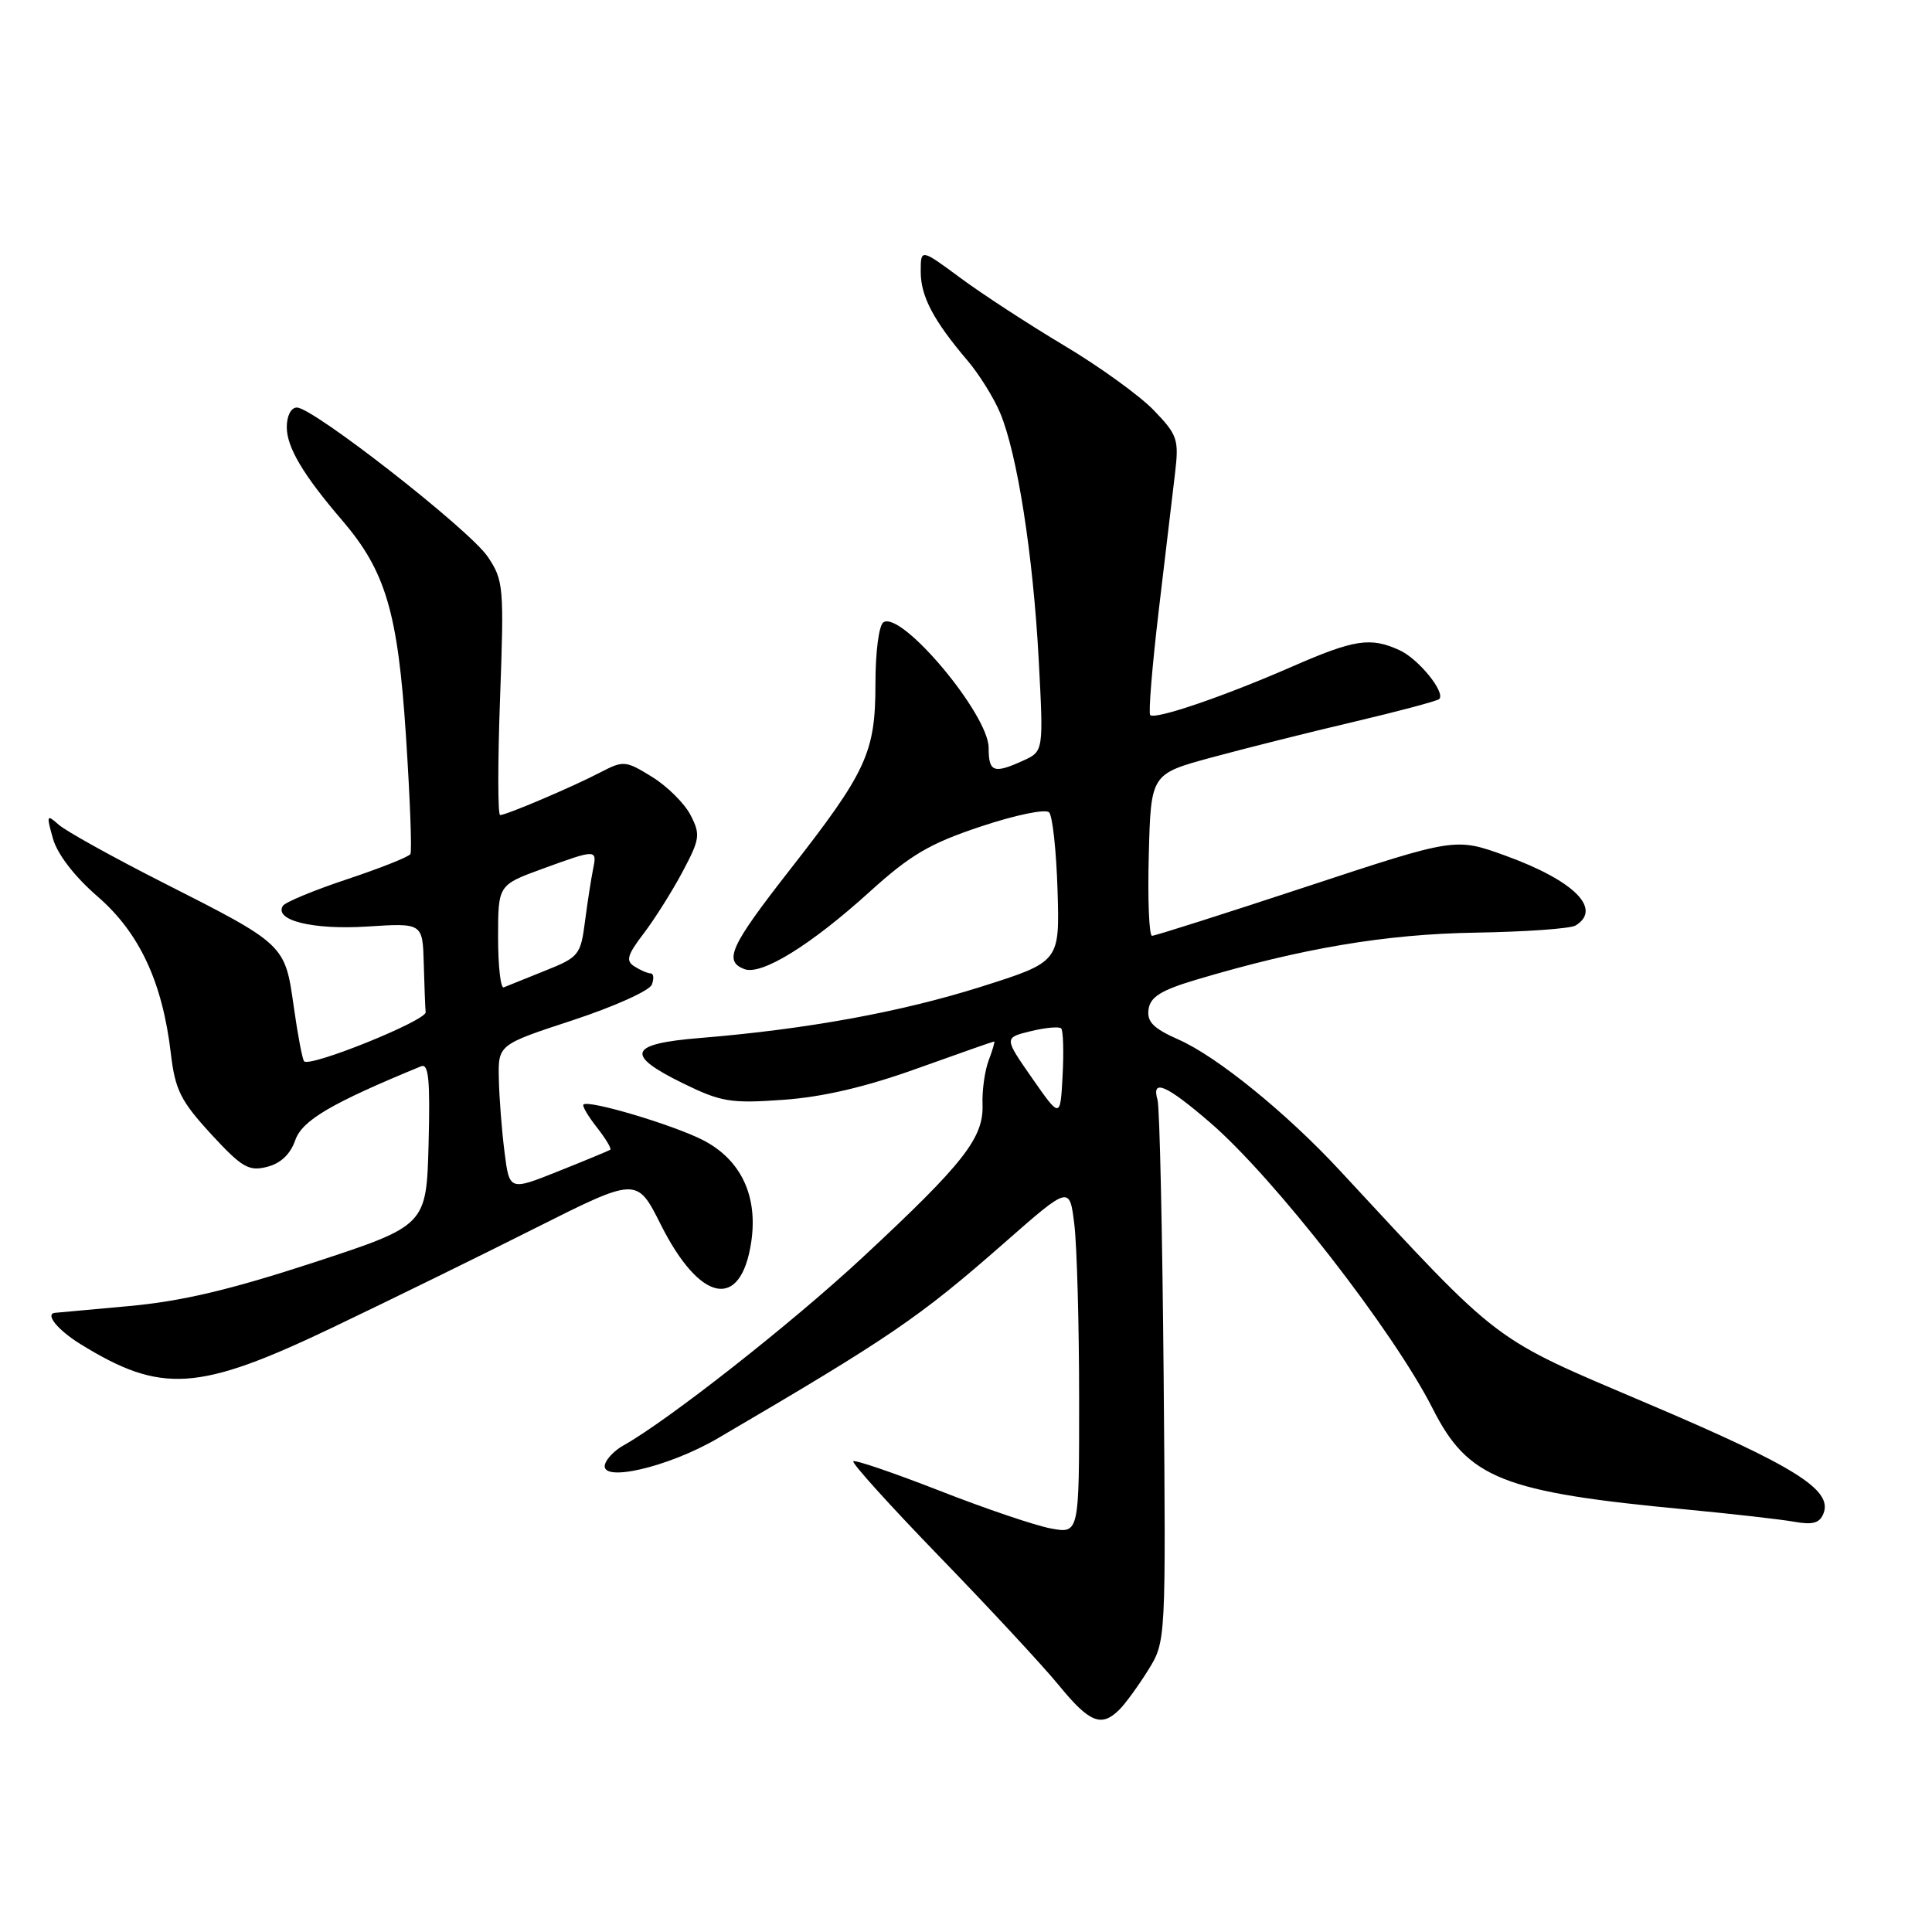<?xml version="1.0" encoding="UTF-8" standalone="no"?>
<!DOCTYPE svg PUBLIC "-//W3C//DTD SVG 1.1//EN" "http://www.w3.org/Graphics/SVG/1.1/DTD/svg11.dtd" >
<svg xmlns="http://www.w3.org/2000/svg" xmlns:xlink="http://www.w3.org/1999/xlink" version="1.1" viewBox="0 0 256 256">
 <g >
 <path fill="currentColor"
d=" M 148.33 226.53 C 149.14 225.72 150.86 223.35 152.15 221.28 C 154.49 217.50 154.49 217.50 154.19 182.50 C 154.02 163.25 153.66 146.71 153.38 145.75 C 152.54 142.87 154.52 143.73 160.35 148.75 C 168.82 156.04 184.65 176.39 189.84 186.65 C 194.53 195.92 199.05 197.72 223.50 200.02 C 229.55 200.60 235.96 201.32 237.74 201.64 C 240.22 202.08 241.13 201.82 241.63 200.52 C 242.83 197.40 237.81 194.27 218.36 186.00 C 197.40 177.08 199.20 178.45 177.50 155.06 C 170.47 147.48 161.26 140.00 156.19 137.76 C 152.81 136.27 151.95 135.39 152.19 133.73 C 152.43 132.09 153.86 131.20 158.50 129.82 C 172.51 125.64 183.61 123.77 195.53 123.58 C 202.15 123.47 208.11 123.05 208.78 122.63 C 212.34 120.43 208.57 116.68 199.48 113.38 C 192.84 110.98 192.84 110.98 173.11 117.49 C 162.26 121.07 153.05 124.00 152.65 124.00 C 152.26 124.00 152.06 119.18 152.22 113.28 C 152.50 102.56 152.50 102.56 160.50 100.38 C 164.90 99.19 173.39 97.05 179.37 95.65 C 185.35 94.24 190.45 92.88 190.70 92.63 C 191.58 91.76 187.96 87.30 185.44 86.15 C 181.57 84.39 179.47 84.72 171.16 88.35 C 162.15 92.29 153.06 95.39 152.41 94.75 C 152.16 94.49 152.67 88.26 153.54 80.89 C 154.42 73.53 155.39 65.33 155.70 62.69 C 156.23 58.22 156.02 57.62 152.88 54.36 C 151.02 52.43 145.68 48.57 141.00 45.78 C 136.32 42.99 130.14 38.96 127.25 36.82 C 122.00 32.94 122.00 32.94 122.00 36.00 C 122.00 39.27 123.69 42.47 128.21 47.79 C 129.75 49.60 131.69 52.72 132.53 54.73 C 134.80 60.15 136.89 73.54 137.63 87.33 C 138.28 99.55 138.28 99.55 135.59 100.78 C 131.66 102.57 131.00 102.32 131.00 99.09 C 131.00 94.68 119.51 80.95 117.07 82.45 C 116.46 82.83 116.00 86.35 116.00 90.60 C 116.00 99.73 114.85 102.23 104.53 115.42 C 96.75 125.39 95.86 127.35 98.63 128.41 C 100.89 129.28 107.43 125.24 115.23 118.17 C 120.64 113.27 123.20 111.76 129.98 109.51 C 134.53 107.99 138.55 107.16 139.01 107.64 C 139.47 108.11 139.97 112.76 140.13 117.98 C 140.42 127.45 140.42 127.45 129.96 130.76 C 119.36 134.11 106.84 136.39 92.75 137.54 C 83.27 138.31 82.74 139.75 90.55 143.57 C 95.56 146.02 96.83 146.23 103.80 145.73 C 109.02 145.36 114.72 144.03 121.50 141.59 C 127.00 139.62 131.60 138.00 131.73 138.00 C 131.85 138.00 131.53 139.12 131.01 140.49 C 130.49 141.85 130.12 144.49 130.19 146.35 C 130.35 150.77 127.72 154.14 114.28 166.63 C 104.93 175.33 88.49 188.25 82.54 191.57 C 81.48 192.16 80.42 193.24 80.18 193.97 C 79.32 196.55 88.51 194.46 95.17 190.55 C 118.08 177.13 121.79 174.59 133.12 164.65 C 141.73 157.09 141.73 157.09 142.36 162.29 C 142.70 165.16 142.99 175.54 142.99 185.36 C 143.00 203.22 143.00 203.22 139.25 202.53 C 137.19 202.15 130.55 199.90 124.50 197.53 C 118.45 195.17 113.31 193.41 113.07 193.63 C 112.83 193.85 118.00 199.57 124.57 206.35 C 131.13 213.12 138.22 220.76 140.32 223.33 C 144.37 228.28 145.95 228.91 148.33 226.53 Z  M 44.03 175.92 C 51.42 172.39 63.53 166.46 70.93 162.73 C 84.39 155.97 84.39 155.97 87.54 162.23 C 92.75 172.63 98.17 173.69 99.54 164.59 C 100.46 158.45 98.17 153.64 93.11 151.05 C 89.11 149.02 77.97 145.70 77.31 146.36 C 77.12 146.54 77.93 147.91 79.10 149.40 C 80.27 150.89 81.06 152.21 80.86 152.35 C 80.66 152.48 77.58 153.76 74.00 155.19 C 67.50 157.79 67.50 157.79 66.85 152.64 C 66.49 149.82 66.15 145.46 66.10 142.96 C 66.00 138.43 66.00 138.43 75.91 135.18 C 81.35 133.39 86.07 131.27 86.37 130.47 C 86.68 129.66 86.61 128.99 86.22 128.98 C 85.82 128.98 84.86 128.56 84.07 128.06 C 82.89 127.32 83.10 126.56 85.30 123.68 C 86.76 121.76 89.08 118.08 90.45 115.50 C 92.75 111.17 92.83 110.58 91.50 108.00 C 90.70 106.45 88.41 104.18 86.40 102.94 C 82.91 100.78 82.60 100.76 79.62 102.31 C 75.99 104.21 67.10 108.00 66.27 108.00 C 65.95 108.00 65.95 101.03 66.26 92.52 C 66.80 77.74 66.73 76.89 64.63 73.77 C 62.23 70.20 41.50 54.00 39.34 54.00 C 38.56 54.00 38.00 55.10 38.00 56.60 C 38.00 59.27 40.18 62.94 45.34 68.95 C 51.10 75.68 52.72 81.12 53.79 97.50 C 54.33 105.75 54.60 112.80 54.38 113.17 C 54.16 113.54 50.39 115.04 46.00 116.50 C 41.61 117.96 37.78 119.55 37.48 120.03 C 36.29 121.96 41.47 123.23 48.66 122.77 C 56.00 122.30 56.00 122.30 56.15 127.65 C 56.23 130.59 56.34 133.50 56.40 134.12 C 56.50 135.23 41.11 141.45 40.30 140.63 C 40.07 140.40 39.45 137.13 38.92 133.36 C 37.76 125.12 37.79 125.16 21.50 116.90 C 14.90 113.55 8.73 110.12 7.78 109.28 C 6.18 107.86 6.13 107.98 7.02 111.13 C 7.61 113.20 9.88 116.15 12.93 118.79 C 18.48 123.60 21.53 130.13 22.64 139.61 C 23.21 144.42 23.93 145.87 27.95 150.25 C 32.04 154.69 32.95 155.23 35.37 154.62 C 37.18 154.17 38.47 152.95 39.12 151.09 C 40.04 148.45 43.86 146.20 55.79 141.29 C 56.80 140.87 57.01 143.07 56.79 151.57 C 56.50 162.39 56.50 162.39 41.50 167.31 C 30.43 170.93 24.01 172.44 17.00 173.07 C 11.78 173.54 7.39 173.94 7.25 173.96 C 5.95 174.15 7.69 176.26 10.63 178.08 C 21.37 184.72 26.26 184.40 44.03 175.92 Z  M 136.76 142.86 C 133.03 137.50 133.03 137.50 136.57 136.64 C 138.52 136.16 140.33 136.00 140.61 136.27 C 140.88 136.55 140.97 139.35 140.80 142.50 C 140.50 148.22 140.50 148.22 136.76 142.86 Z  M 66.00 124.22 C 66.00 117.27 66.00 117.27 71.85 115.13 C 79.09 112.49 79.14 112.50 78.57 115.25 C 78.32 116.49 77.84 119.58 77.51 122.13 C 76.94 126.54 76.69 126.85 72.21 128.63 C 69.63 129.66 67.17 130.65 66.75 130.83 C 66.34 131.02 66.00 128.04 66.00 124.22 Z "/>
</g>
</svg>